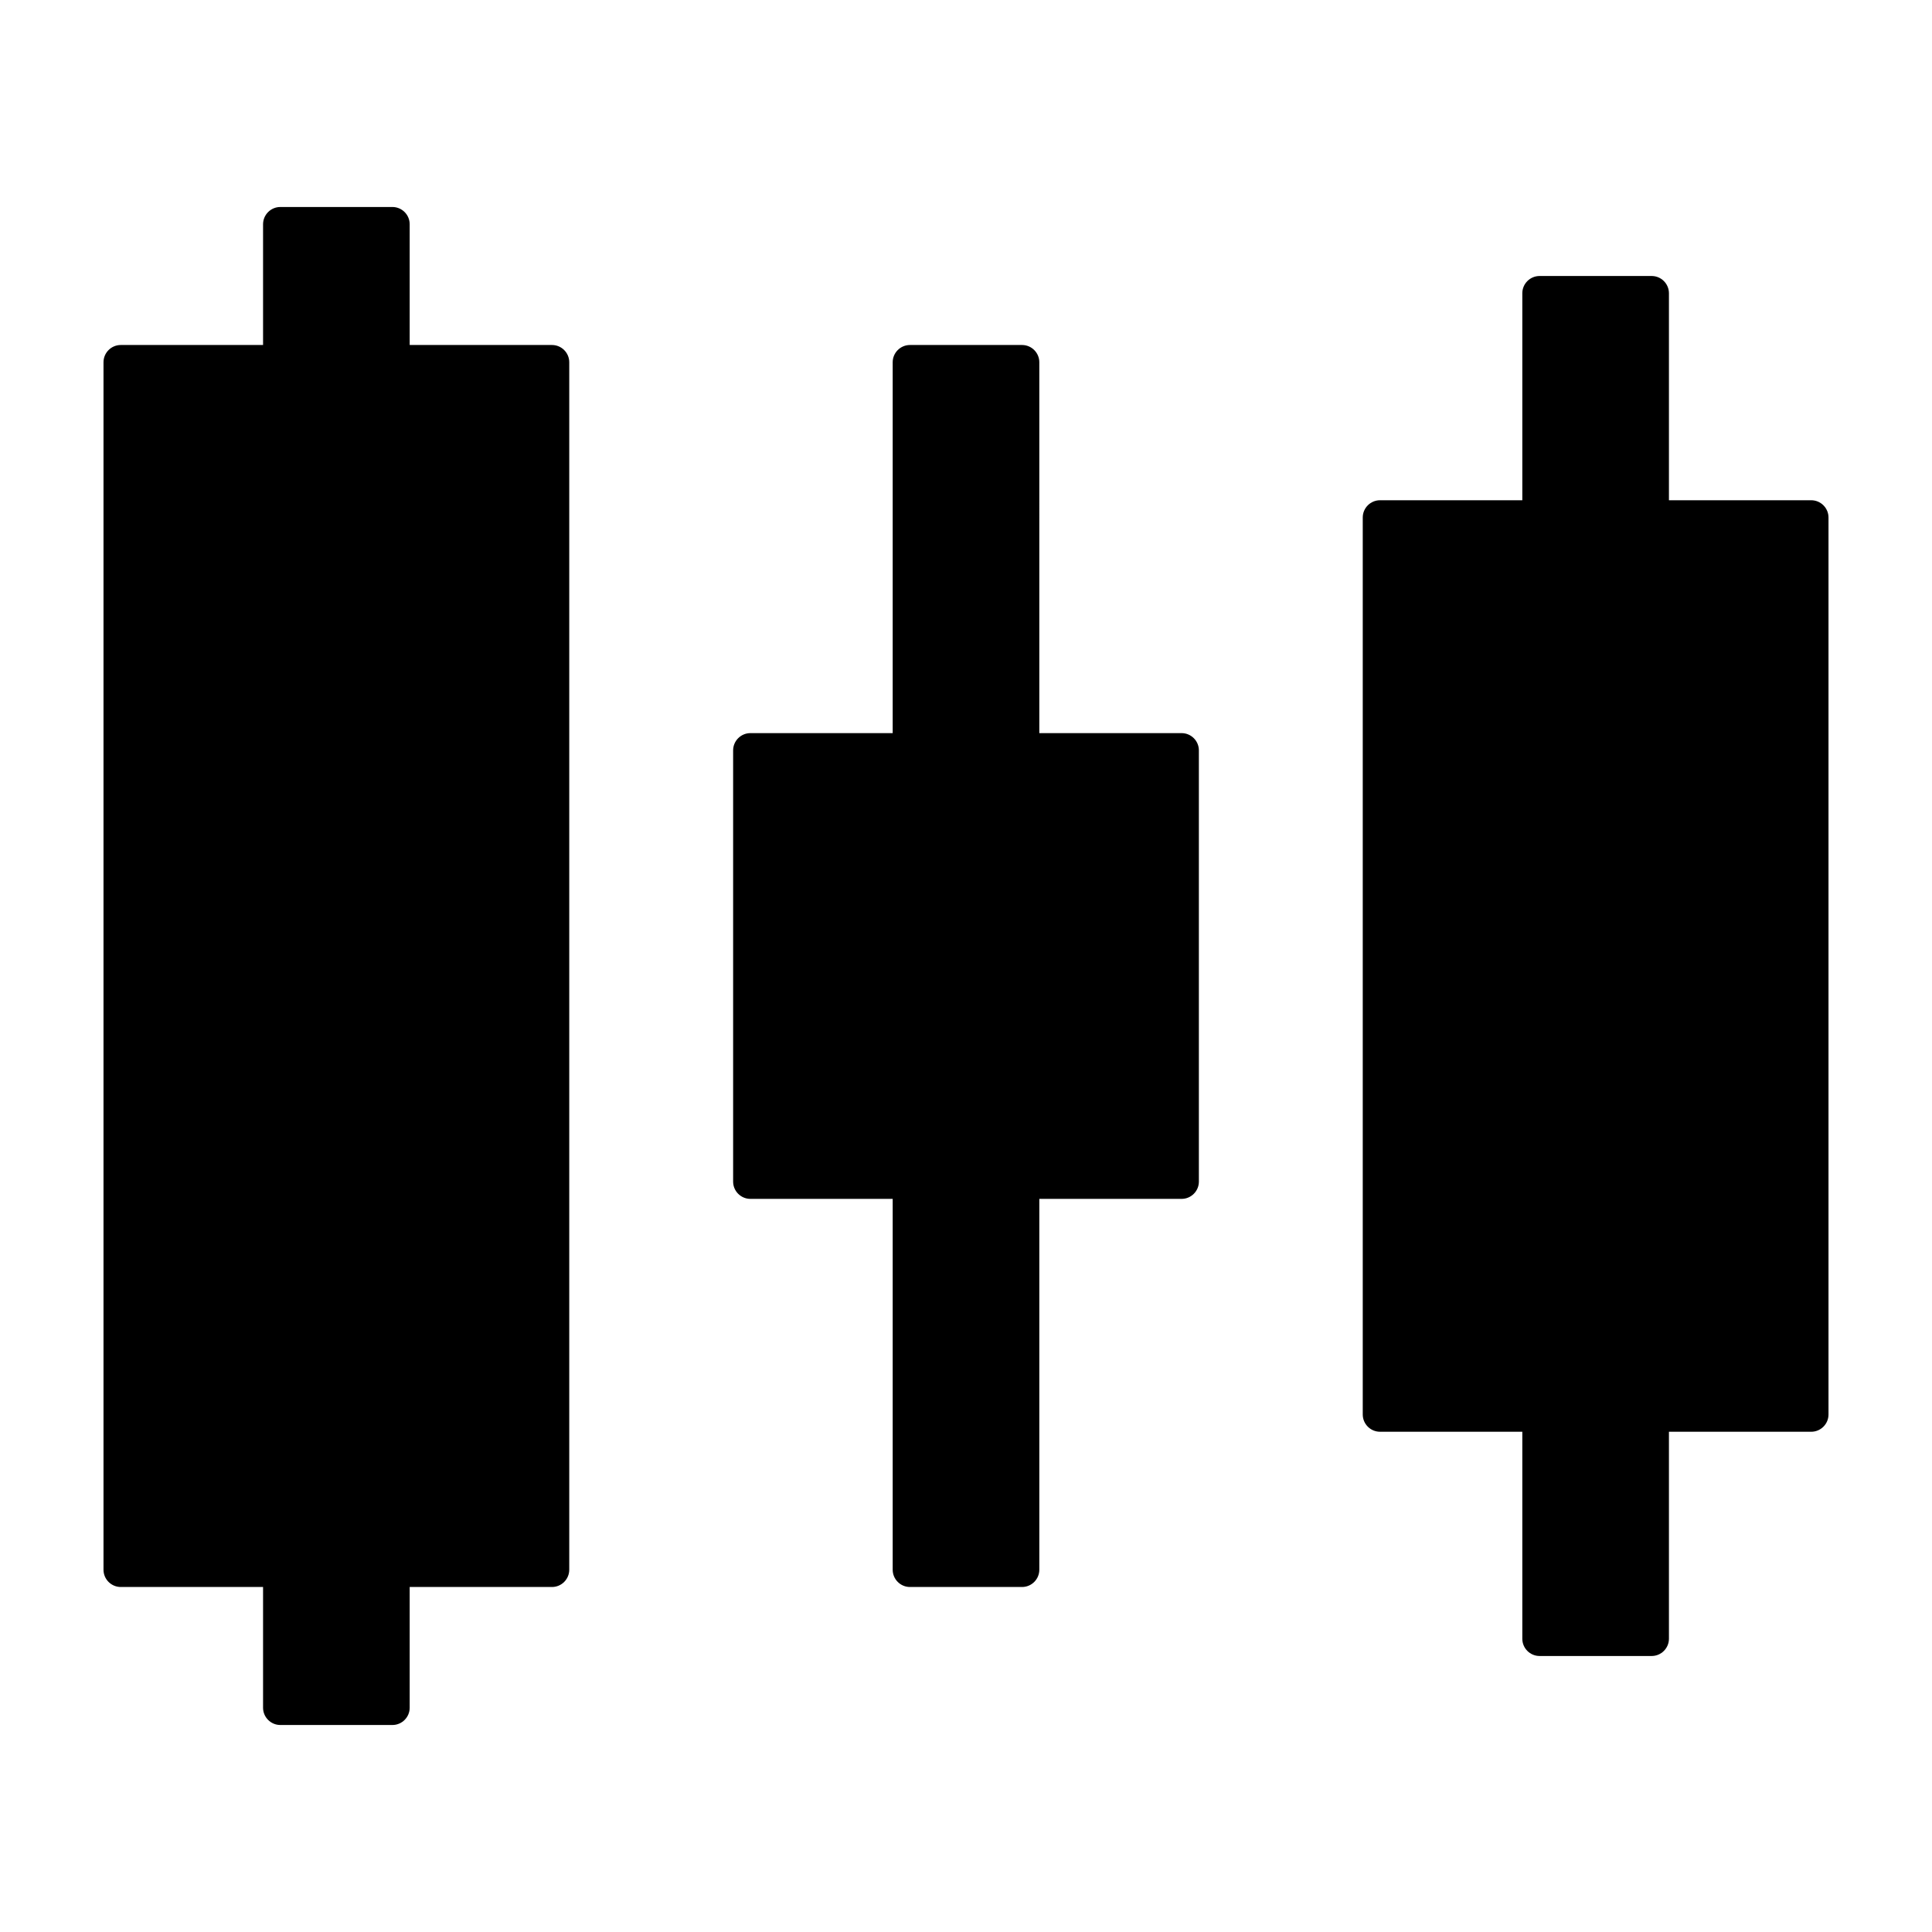 <svg focusable="false" viewBox="64 64 896 896"><path d="M904 296h-66v-96c0-4.4-3.6-8-8-8h-52c-4.4 0-8 3.6-8 8v96h-66c-4.4 0-8 3.6-8 8v416c0 4.4 3.6 8 8 8h66v96c0 4.4 3.6 8 8 8h52c4.4 0 8-3.6 8-8v-96h66c4.4 0 8-3.6 8-8V304c0-4.4-3.6-8-8-8zm-584-72h-66v-56c0-4.4-3.6-8-8-8h-52c-4.4 0-8 3.6-8 8v56h-66c-4.4 0-8 3.6-8 8v560c0 4.4 3.6 8 8 8h66v56c0 4.4 3.6 8 8 8h52c4.4 0 8-3.6 8-8v-56h66c4.4 0 8-3.6 8-8V232c0-4.4-3.6-8-8-8zm292 180h-66V232c0-4.4-3.6-8-8-8h-52c-4.4 0-8 3.6-8 8v172h-66c-4.4 0-8 3.6-8 8v200c0 4.4 3.6 8 8 8h66v172c0 4.4 3.6 8 8 8h52c4.4 0 8-3.6 8-8V620h66c4.4 0 8-3.6 8-8V412c0-4.4-3.6-8-8-8z"/></svg>